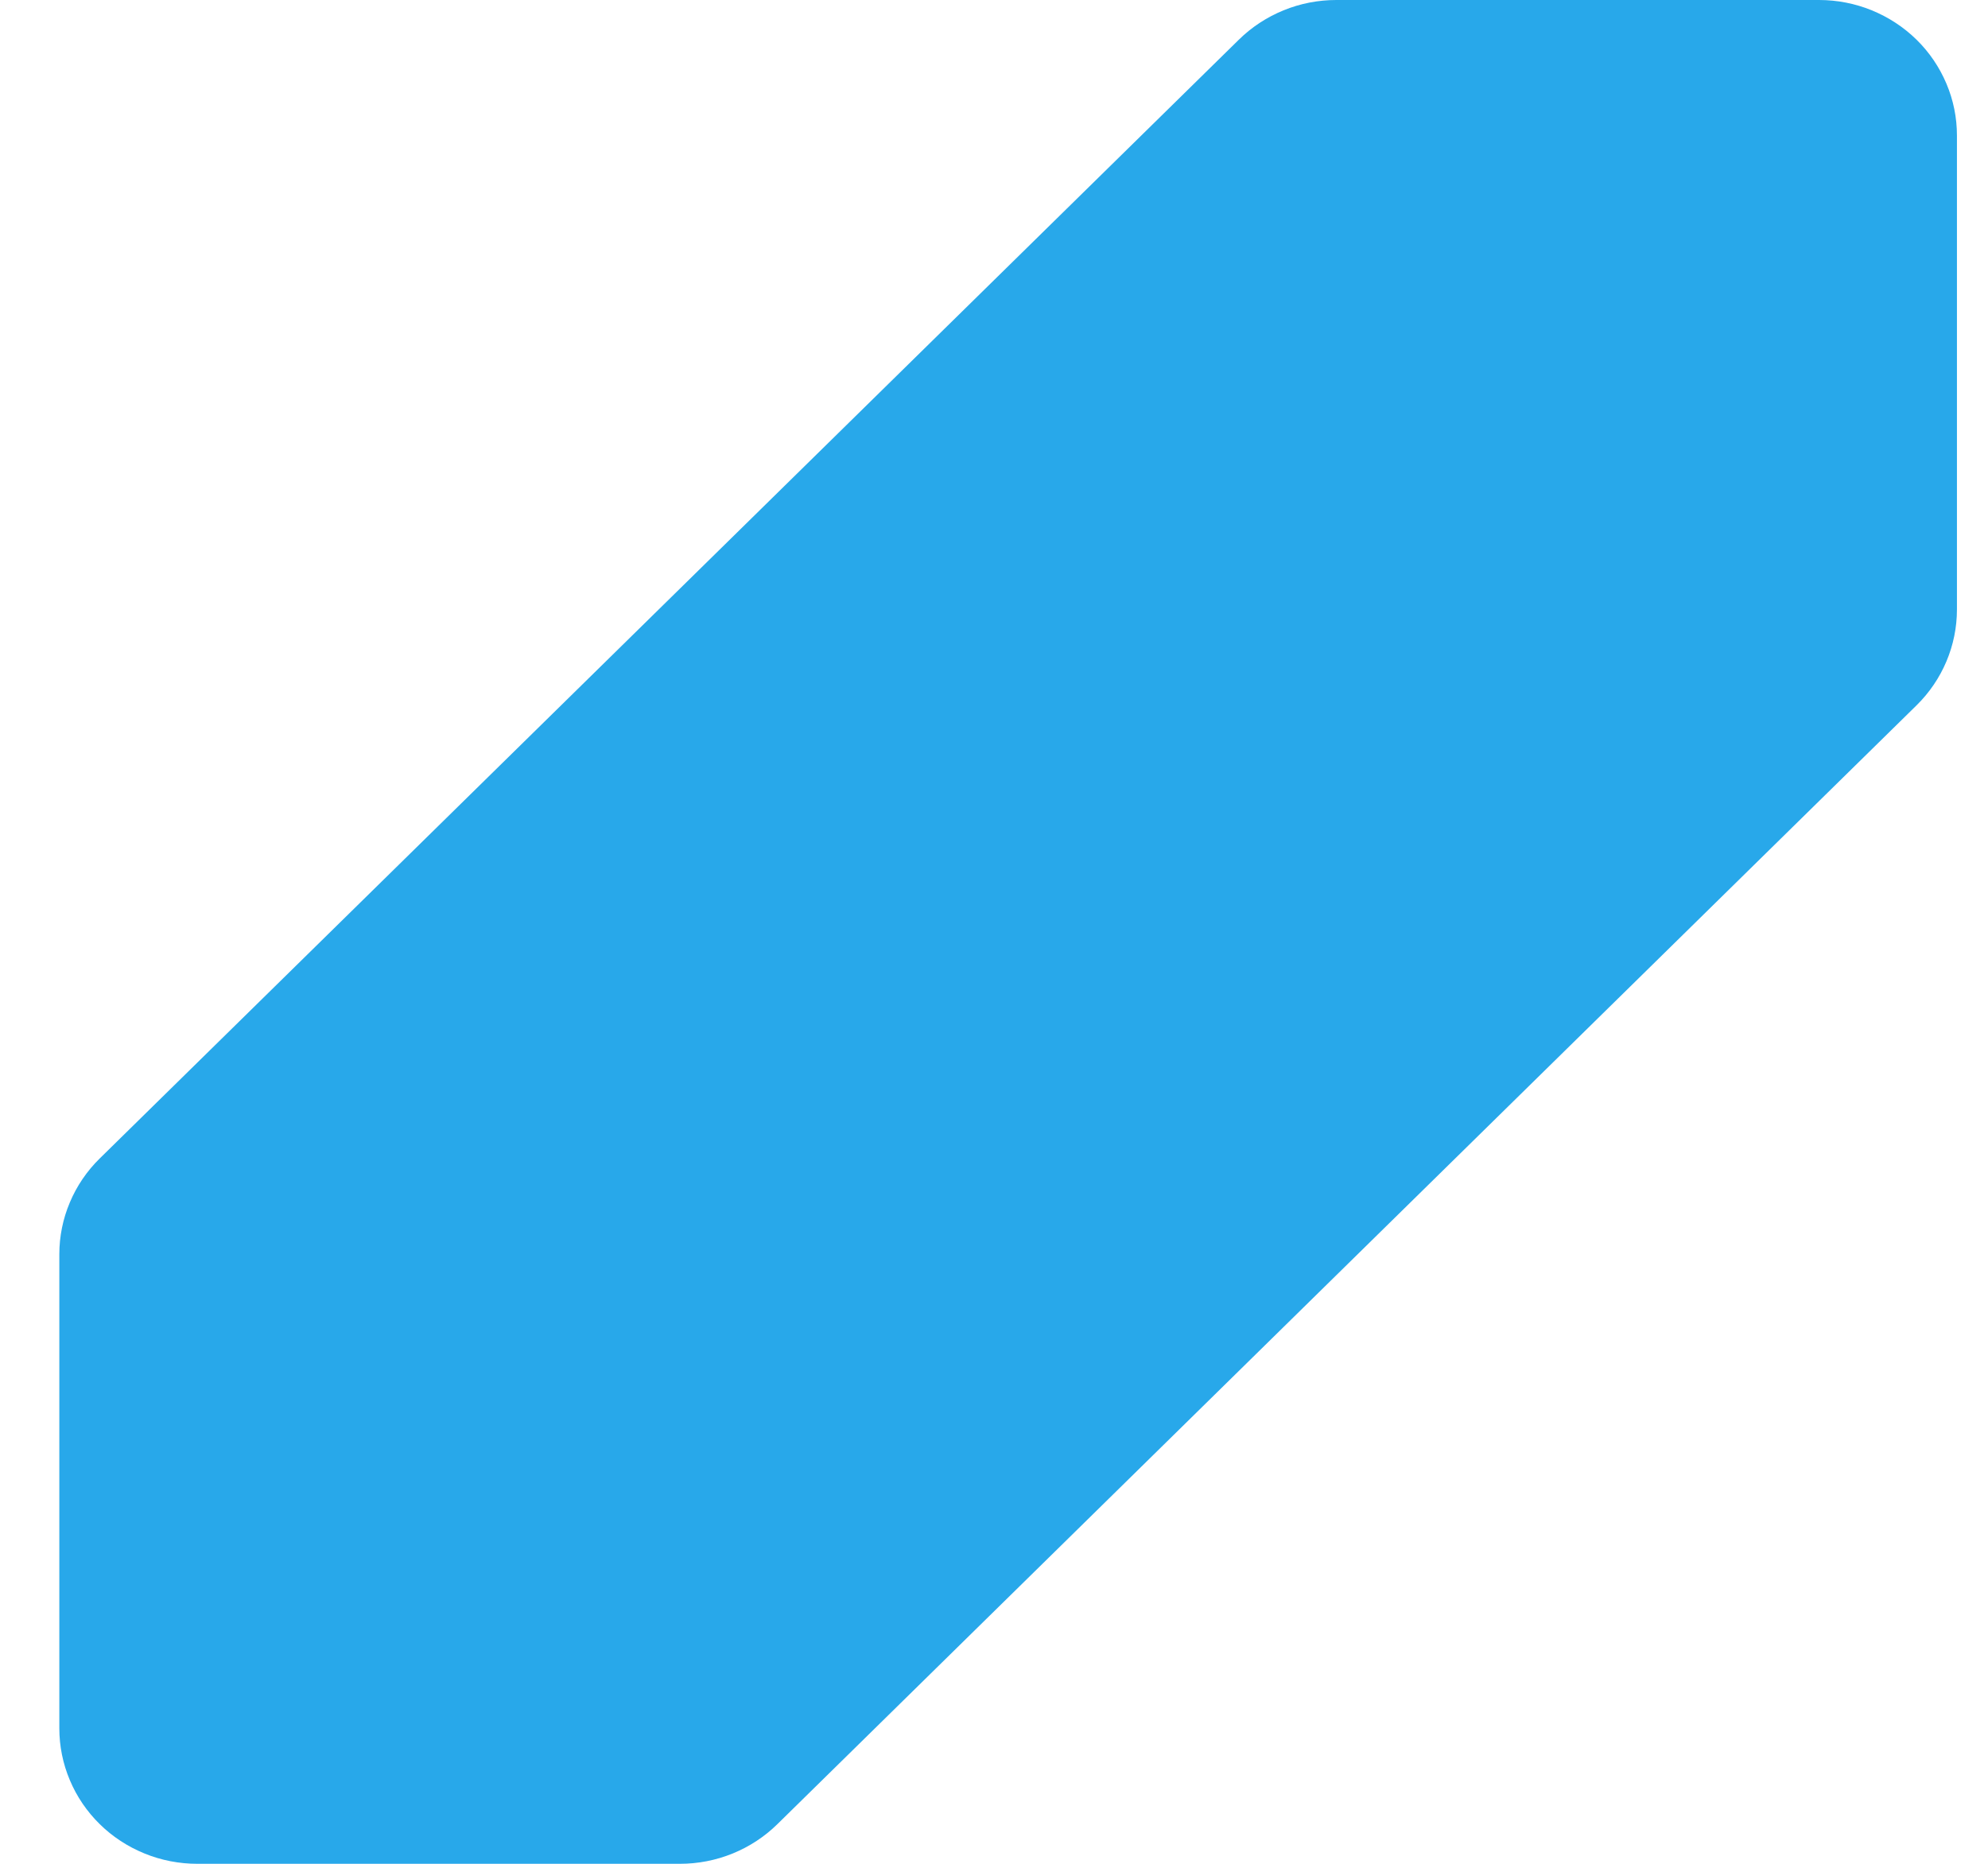 <svg width="32" height="30" viewBox="0 0 32 30" fill="none" xmlns="http://www.w3.org/2000/svg">
<path d="M29.279 1.35101e-08H21.511C21.219 -3.18755e-05 20.93 0.056 20.661 0.166C20.392 0.276 20.147 0.436 19.941 0.639L1.605 18.647C1.399 18.849 1.235 19.09 1.124 19.355C1.012 19.619 0.955 19.903 0.955 20.189V27.819C0.955 28.105 1.012 28.389 1.124 28.653C1.235 28.918 1.399 29.159 1.605 29.361C1.811 29.564 2.056 29.724 2.326 29.834C2.595 29.944 2.884 30 3.176 30H10.944C11.235 30 11.524 29.944 11.794 29.834C12.063 29.724 12.308 29.564 12.514 29.361L30.85 11.353C31.266 10.944 31.5 10.389 31.5 9.811V2.181C31.5 1.895 31.443 1.611 31.331 1.347C31.219 1.082 31.056 0.841 30.85 0.639C30.643 0.436 30.398 0.276 30.129 0.166C29.86 0.056 29.571 -1.312e-05 29.279 1.35101e-08Z" fill="#28A8EA"/>
</svg>
